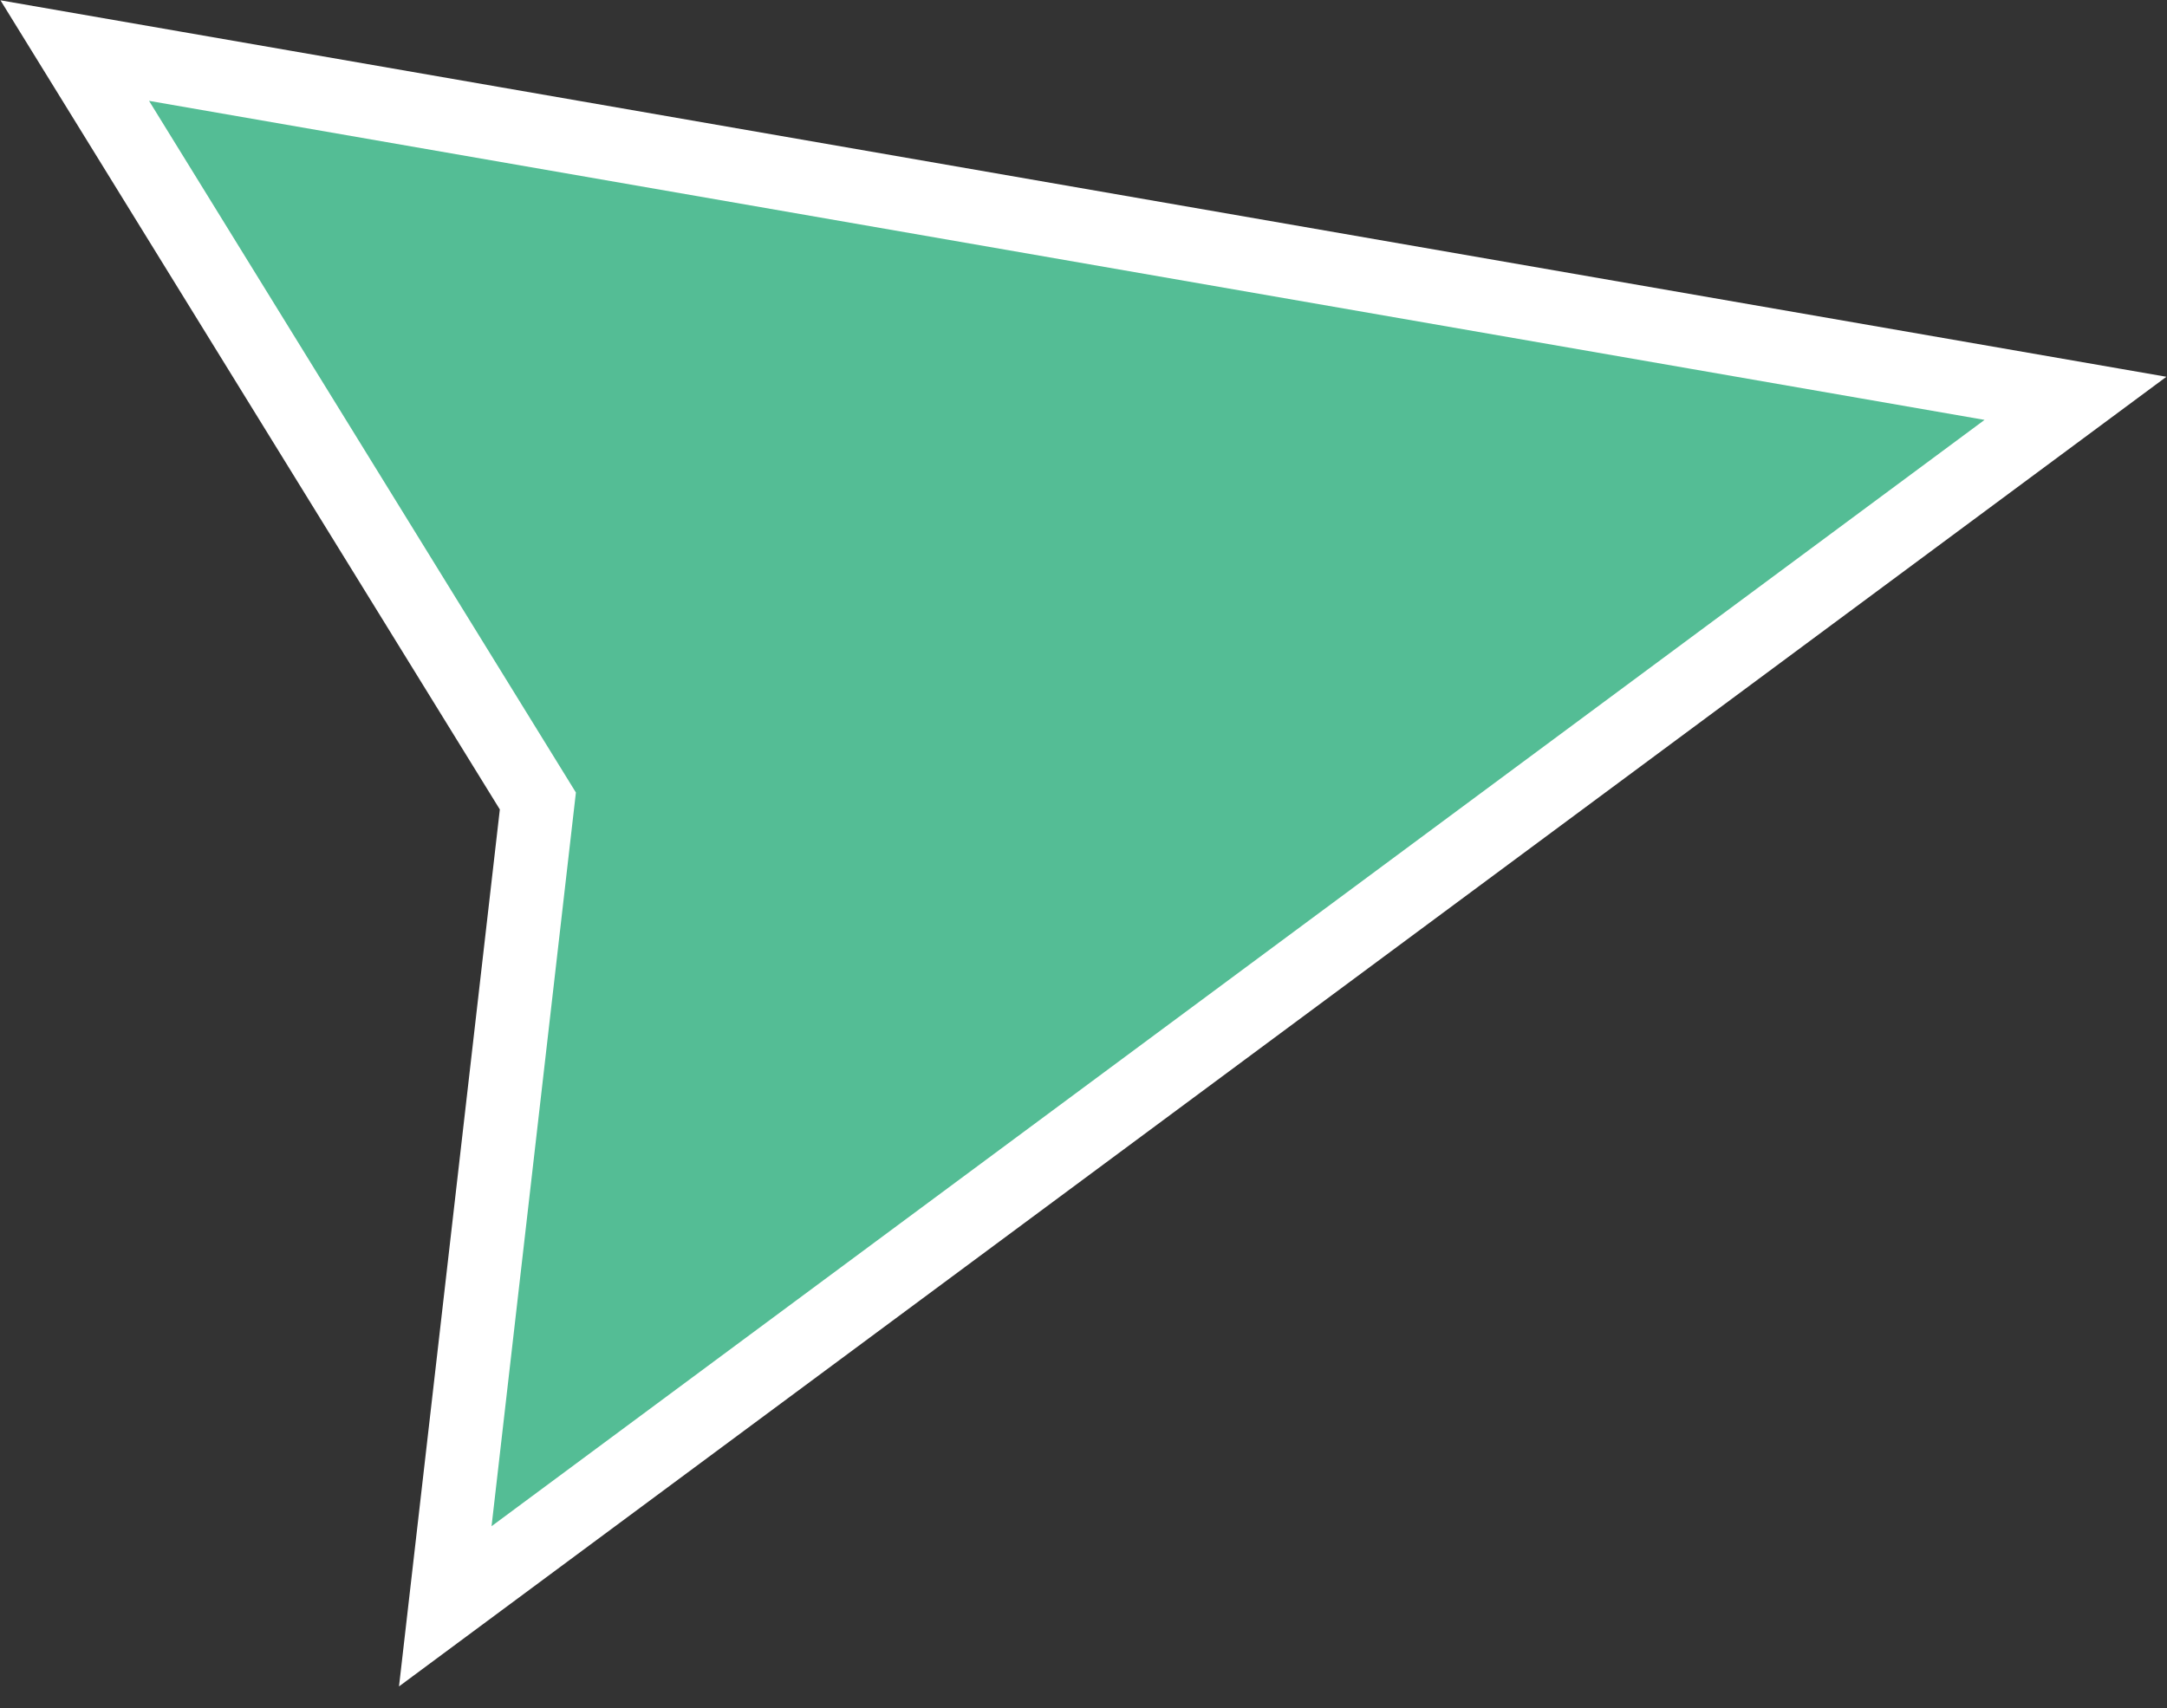 <svg width="52" height="41" viewBox="0 0 52 41" fill="none" xmlns="http://www.w3.org/2000/svg">
<rect x="0" y="0" width="52" height="41" fill="#333333" stroke="none"/>
<path d="M12.907 19.226L1.794 1.214L49.804 9.561L10.685 38.556L12.907 19.226Z" fill="#54BD95" stroke="white" stroke-width="1.767"/>
</svg>
